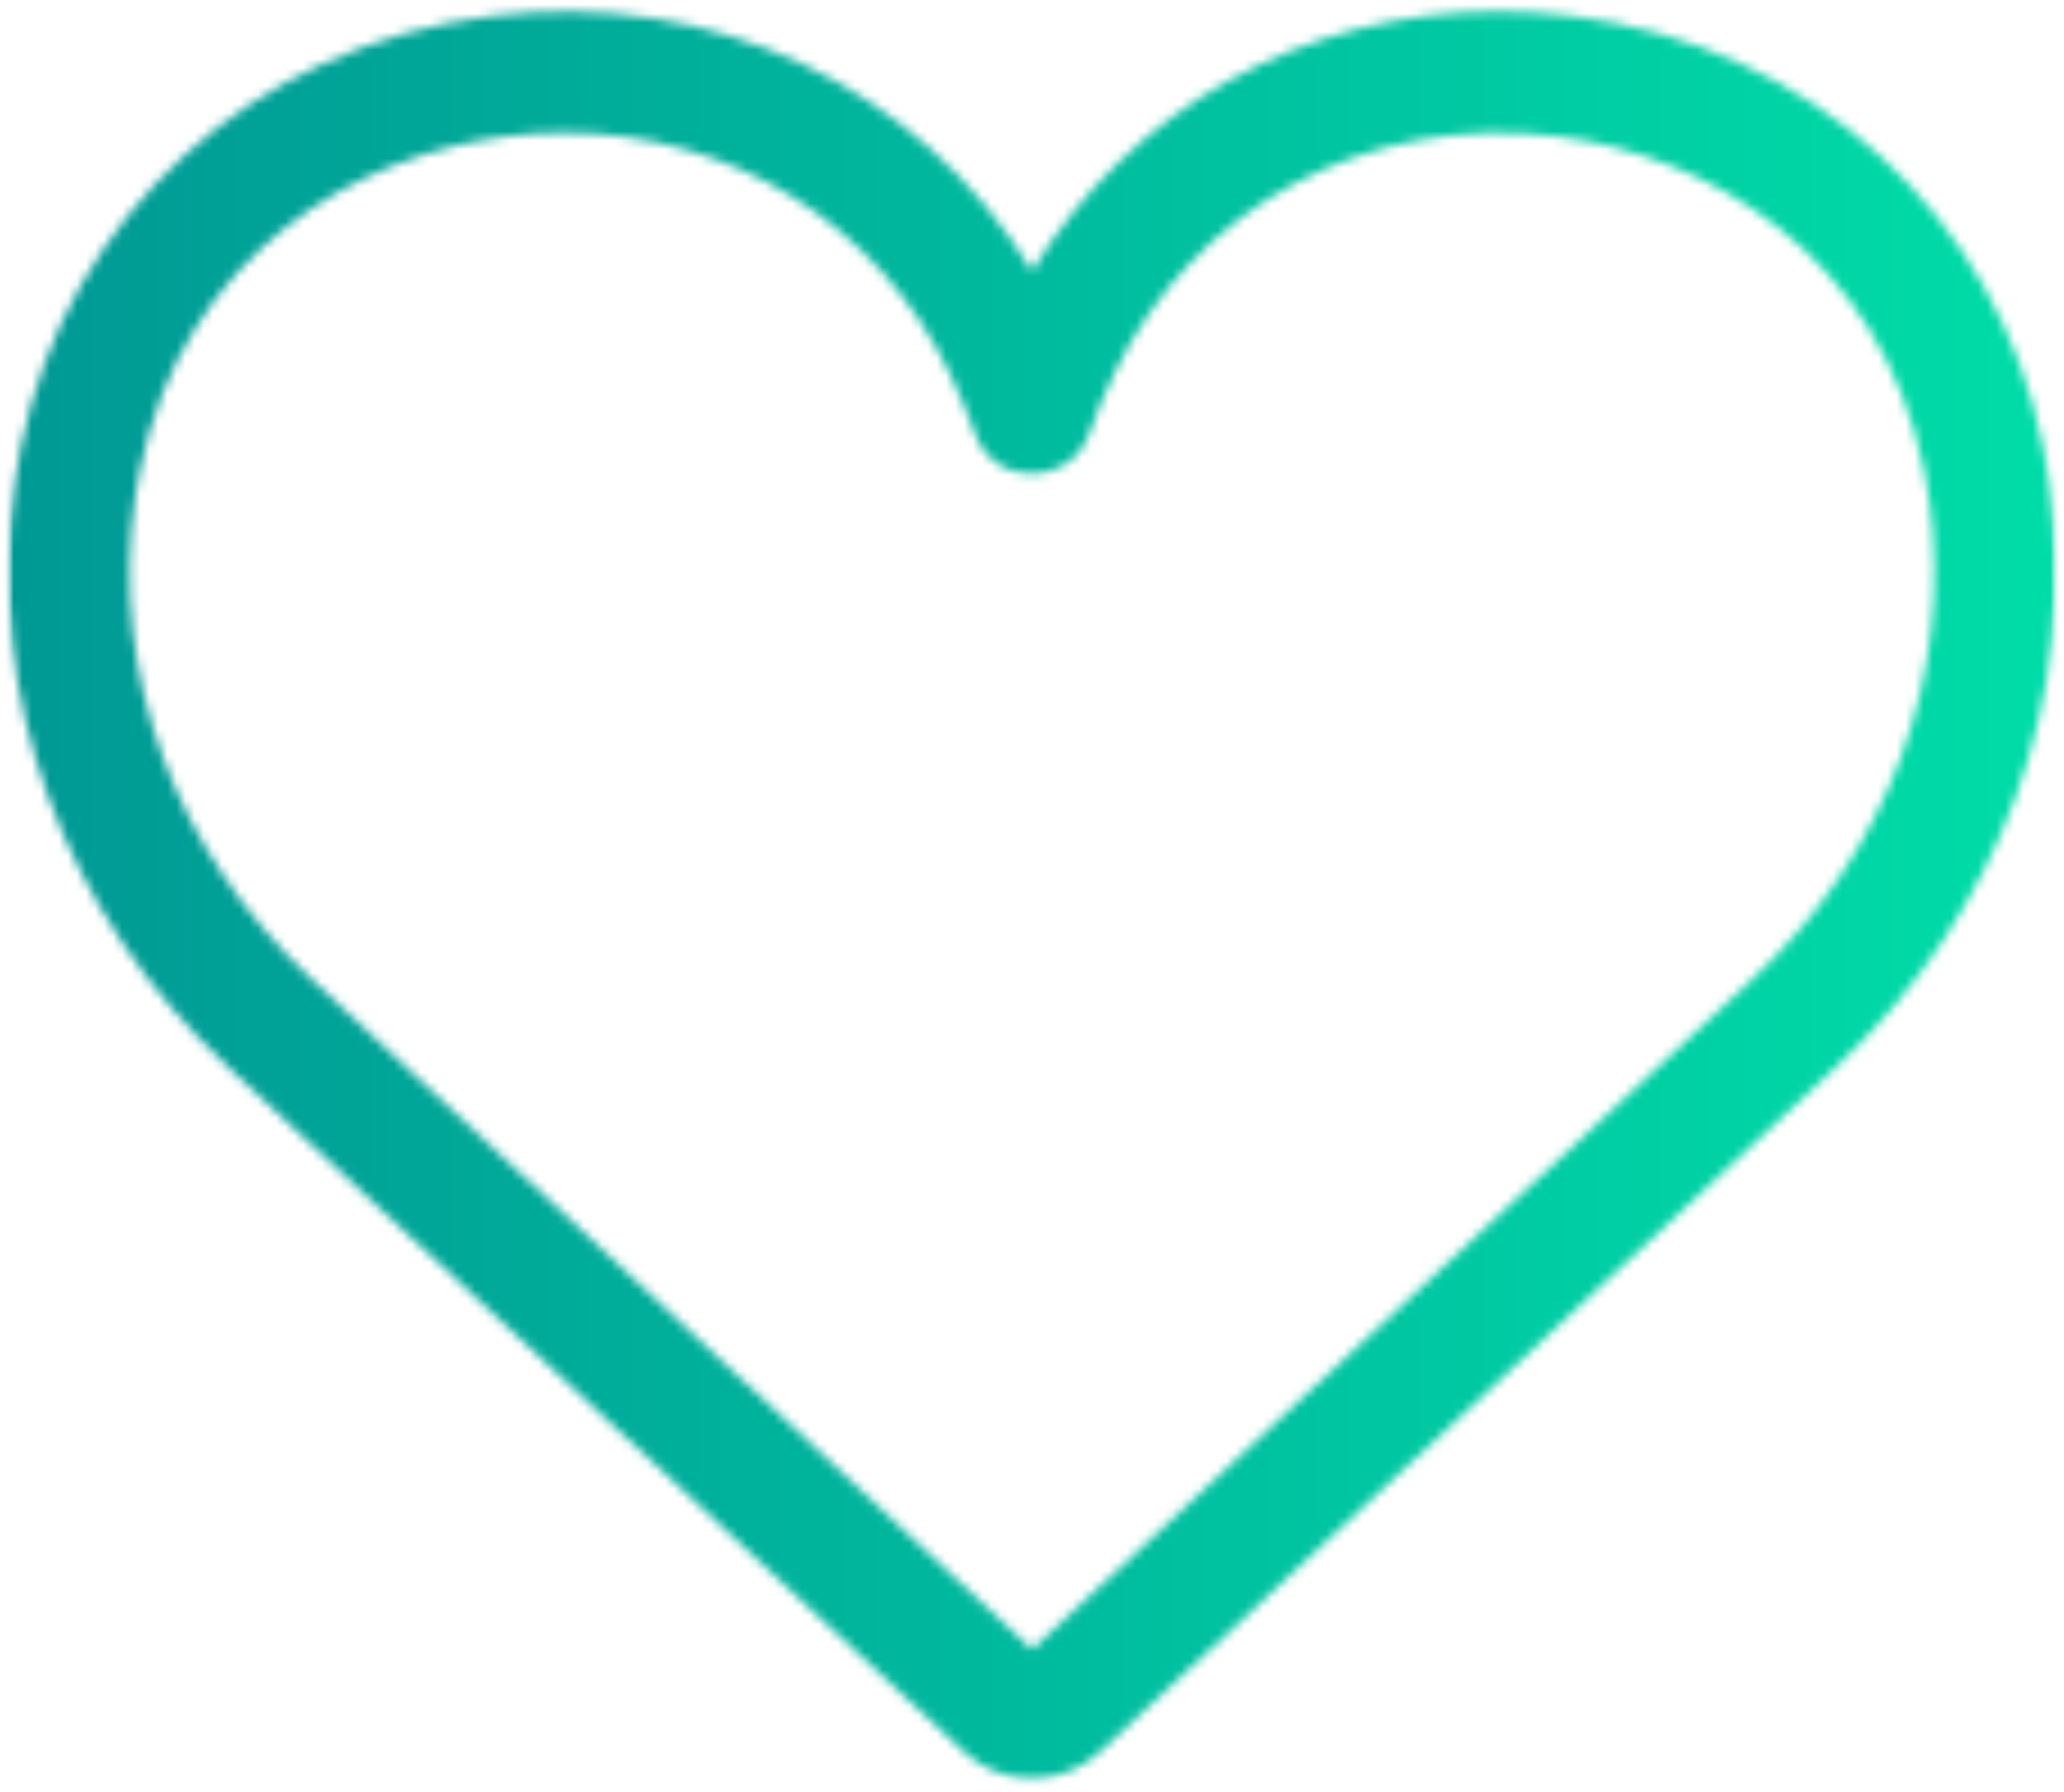 <svg width="228" height="198" viewBox="0 0 228 198" fill="none" xmlns="http://www.w3.org/2000/svg">
<g id="Clip path group">
<mask id="mask0_256_12567" style="mask-type:luminance" maskUnits="userSpaceOnUse" x="0" y="0" width="228" height="198">
<g id="eb">
<path id="Vector" d="M0.667 -6.10352e-05H227.334V197.333H0.667V-6.10352e-05Z" fill="white"/>
</g>
</mask>
<g mask="url(#mask0_256_12567)">
<g id="Group">
<g id="Clip path group_2">
<mask id="mask1_256_12567" style="mask-type:luminance" maskUnits="userSpaceOnUse" x="0" y="1" width="228" height="196">
<g id="ec">
<path id="Vector_2" d="M114.001 29.938C101.647 9.656 78.871 -1.271 54.344 1.766C27.881 5.057 7.454 23.76 2.298 49.406C2.053 50.656 1.829 51.927 1.641 53.224C-1.786 76.812 7.084 101.052 25.36 118.057L106.48 193.547C110.719 197.49 117.287 197.49 121.527 193.547L202.641 118.062C220.917 101.052 229.787 76.818 226.36 53.234C226.173 51.927 225.949 50.656 225.704 49.406C220.553 23.76 200.121 5.057 173.657 1.766C170.912 1.422 168.199 1.255 165.511 1.255C144.126 1.255 124.969 11.917 114.001 29.938ZM34.485 108.25C19.428 94.24 12.105 74.391 14.902 55.141C15.053 54.083 15.23 53.052 15.438 52.042C20.287 27.896 39.574 17.109 56.001 15.062C58.141 14.797 60.266 14.667 62.365 14.667C80.699 14.667 96.98 24.656 104.923 41.271C105.954 43.438 106.897 45.682 107.714 47.948C109.865 53.854 118.235 53.812 120.329 47.885C121.11 45.677 122.032 43.458 123.084 41.271C131.928 22.755 151.147 12.484 172.001 15.062C188.428 17.109 207.714 27.896 212.568 52.042C212.772 53.052 212.949 54.083 213.1 55.151C215.891 74.391 208.568 94.24 193.516 108.25L114.001 182.245L34.485 108.25Z" fill="white"/>
</g>
</mask>
<g mask="url(#mask1_256_12567)">
<g id="Group_2">
<path id="Vector_3" d="M-1.786 -1.271V197.49H229.787V-1.271H-1.786Z" fill="url(#paint0_linear_256_12567)"/>
</g>
</g>
</g>
</g>
</g>
</g>
<defs>
<linearGradient id="paint0_linear_256_12567" x1="-1.784" y1="98.881" x2="229.784" y2="98.881" gradientUnits="userSpaceOnUse">
<stop stop-color="#009994"/>
<stop offset="0.016" stop-color="#009994"/>
<stop offset="0.023" stop-color="#009A94"/>
<stop offset="0.031" stop-color="#009A94"/>
<stop offset="0.039" stop-color="#009B94"/>
<stop offset="0.047" stop-color="#009B95"/>
<stop offset="0.055" stop-color="#009C95"/>
<stop offset="0.062" stop-color="#009C95"/>
<stop offset="0.07" stop-color="#009D95"/>
<stop offset="0.078" stop-color="#009D95"/>
<stop offset="0.086" stop-color="#009E95"/>
<stop offset="0.094" stop-color="#009E96"/>
<stop offset="0.102" stop-color="#009F96"/>
<stop offset="0.109" stop-color="#00A096"/>
<stop offset="0.117" stop-color="#00A096"/>
<stop offset="0.125" stop-color="#00A196"/>
<stop offset="0.133" stop-color="#00A196"/>
<stop offset="0.141" stop-color="#00A297"/>
<stop offset="0.148" stop-color="#00A297"/>
<stop offset="0.156" stop-color="#00A397"/>
<stop offset="0.164" stop-color="#00A397"/>
<stop offset="0.172" stop-color="#00A497"/>
<stop offset="0.18" stop-color="#00A497"/>
<stop offset="0.188" stop-color="#00A598"/>
<stop offset="0.195" stop-color="#00A698"/>
<stop offset="0.203" stop-color="#00A698"/>
<stop offset="0.211" stop-color="#00A798"/>
<stop offset="0.219" stop-color="#00A798"/>
<stop offset="0.227" stop-color="#00A898"/>
<stop offset="0.234" stop-color="#00A898"/>
<stop offset="0.242" stop-color="#00A999"/>
<stop offset="0.25" stop-color="#00A999"/>
<stop offset="0.258" stop-color="#00AA99"/>
<stop offset="0.266" stop-color="#00AA99"/>
<stop offset="0.273" stop-color="#00AB99"/>
<stop offset="0.281" stop-color="#00AB99"/>
<stop offset="0.289" stop-color="#00AC9A"/>
<stop offset="0.297" stop-color="#00AD9A"/>
<stop offset="0.305" stop-color="#00AD9A"/>
<stop offset="0.312" stop-color="#00AE9A"/>
<stop offset="0.32" stop-color="#00AE9A"/>
<stop offset="0.328" stop-color="#00AF9A"/>
<stop offset="0.336" stop-color="#00AF9B"/>
<stop offset="0.344" stop-color="#00B09B"/>
<stop offset="0.352" stop-color="#00B09B"/>
<stop offset="0.359" stop-color="#00B19B"/>
<stop offset="0.367" stop-color="#00B19B"/>
<stop offset="0.375" stop-color="#00B29B"/>
<stop offset="0.383" stop-color="#00B39C"/>
<stop offset="0.391" stop-color="#00B39C"/>
<stop offset="0.398" stop-color="#00B49C"/>
<stop offset="0.406" stop-color="#00B49C"/>
<stop offset="0.414" stop-color="#00B59C"/>
<stop offset="0.422" stop-color="#00B59C"/>
<stop offset="0.43" stop-color="#00B69C"/>
<stop offset="0.438" stop-color="#00B69D"/>
<stop offset="0.445" stop-color="#00B79D"/>
<stop offset="0.453" stop-color="#00B79D"/>
<stop offset="0.461" stop-color="#00B89D"/>
<stop offset="0.469" stop-color="#00B99D"/>
<stop offset="0.477" stop-color="#00B99D"/>
<stop offset="0.484" stop-color="#00BA9E"/>
<stop offset="0.492" stop-color="#00BA9E"/>
<stop offset="0.5" stop-color="#00BB9E"/>
<stop offset="0.508" stop-color="#00BB9E"/>
<stop offset="0.516" stop-color="#00BC9E"/>
<stop offset="0.523" stop-color="#00BC9E"/>
<stop offset="0.531" stop-color="#00BD9F"/>
<stop offset="0.539" stop-color="#00BD9F"/>
<stop offset="0.547" stop-color="#00BE9F"/>
<stop offset="0.555" stop-color="#00BF9F"/>
<stop offset="0.562" stop-color="#00BF9F"/>
<stop offset="0.57" stop-color="#00C09F"/>
<stop offset="0.578" stop-color="#00C0A0"/>
<stop offset="0.586" stop-color="#00C1A0"/>
<stop offset="0.594" stop-color="#00C1A0"/>
<stop offset="0.602" stop-color="#00C2A0"/>
<stop offset="0.609" stop-color="#00C2A0"/>
<stop offset="0.617" stop-color="#00C3A0"/>
<stop offset="0.625" stop-color="#00C3A0"/>
<stop offset="0.633" stop-color="#00C4A1"/>
<stop offset="0.641" stop-color="#00C5A1"/>
<stop offset="0.648" stop-color="#00C5A1"/>
<stop offset="0.656" stop-color="#00C6A1"/>
<stop offset="0.664" stop-color="#00C6A1"/>
<stop offset="0.672" stop-color="#00C7A1"/>
<stop offset="0.68" stop-color="#00C7A2"/>
<stop offset="0.688" stop-color="#00C8A2"/>
<stop offset="0.695" stop-color="#00C8A2"/>
<stop offset="0.703" stop-color="#00C9A2"/>
<stop offset="0.711" stop-color="#00C9A2"/>
<stop offset="0.719" stop-color="#00CAA2"/>
<stop offset="0.727" stop-color="#00CAA3"/>
<stop offset="0.734" stop-color="#00CBA3"/>
<stop offset="0.742" stop-color="#00CCA3"/>
<stop offset="0.75" stop-color="#00CCA3"/>
<stop offset="0.758" stop-color="#00CDA3"/>
<stop offset="0.766" stop-color="#00CDA3"/>
<stop offset="0.773" stop-color="#00CEA4"/>
<stop offset="0.781" stop-color="#00CEA4"/>
<stop offset="0.789" stop-color="#00CFA4"/>
<stop offset="0.797" stop-color="#00CFA4"/>
<stop offset="0.805" stop-color="#00D0A4"/>
<stop offset="0.812" stop-color="#00D0A4"/>
<stop offset="0.82" stop-color="#00D1A4"/>
<stop offset="0.828" stop-color="#00D2A5"/>
<stop offset="0.836" stop-color="#00D2A5"/>
<stop offset="0.844" stop-color="#00D3A5"/>
<stop offset="0.852" stop-color="#00D3A5"/>
<stop offset="0.859" stop-color="#00D4A5"/>
<stop offset="0.867" stop-color="#00D4A5"/>
<stop offset="0.875" stop-color="#00D5A6"/>
<stop offset="0.883" stop-color="#00D5A6"/>
<stop offset="0.891" stop-color="#00D6A6"/>
<stop offset="0.898" stop-color="#00D6A6"/>
<stop offset="0.906" stop-color="#00D7A6"/>
<stop offset="0.914" stop-color="#00D8A6"/>
<stop offset="0.922" stop-color="#00D8A7"/>
<stop offset="0.93" stop-color="#00D9A7"/>
<stop offset="0.938" stop-color="#00D9A7"/>
<stop offset="0.945" stop-color="#00DAA7"/>
<stop offset="0.953" stop-color="#00DAA7"/>
<stop offset="0.961" stop-color="#00DBA7"/>
<stop offset="0.969" stop-color="#00DBA8"/>
<stop offset="0.977" stop-color="#00DCA8"/>
<stop offset="0.984" stop-color="#00DCA8"/>
<stop offset="1" stop-color="#00DDA8"/>
</linearGradient>
</defs>
</svg>
